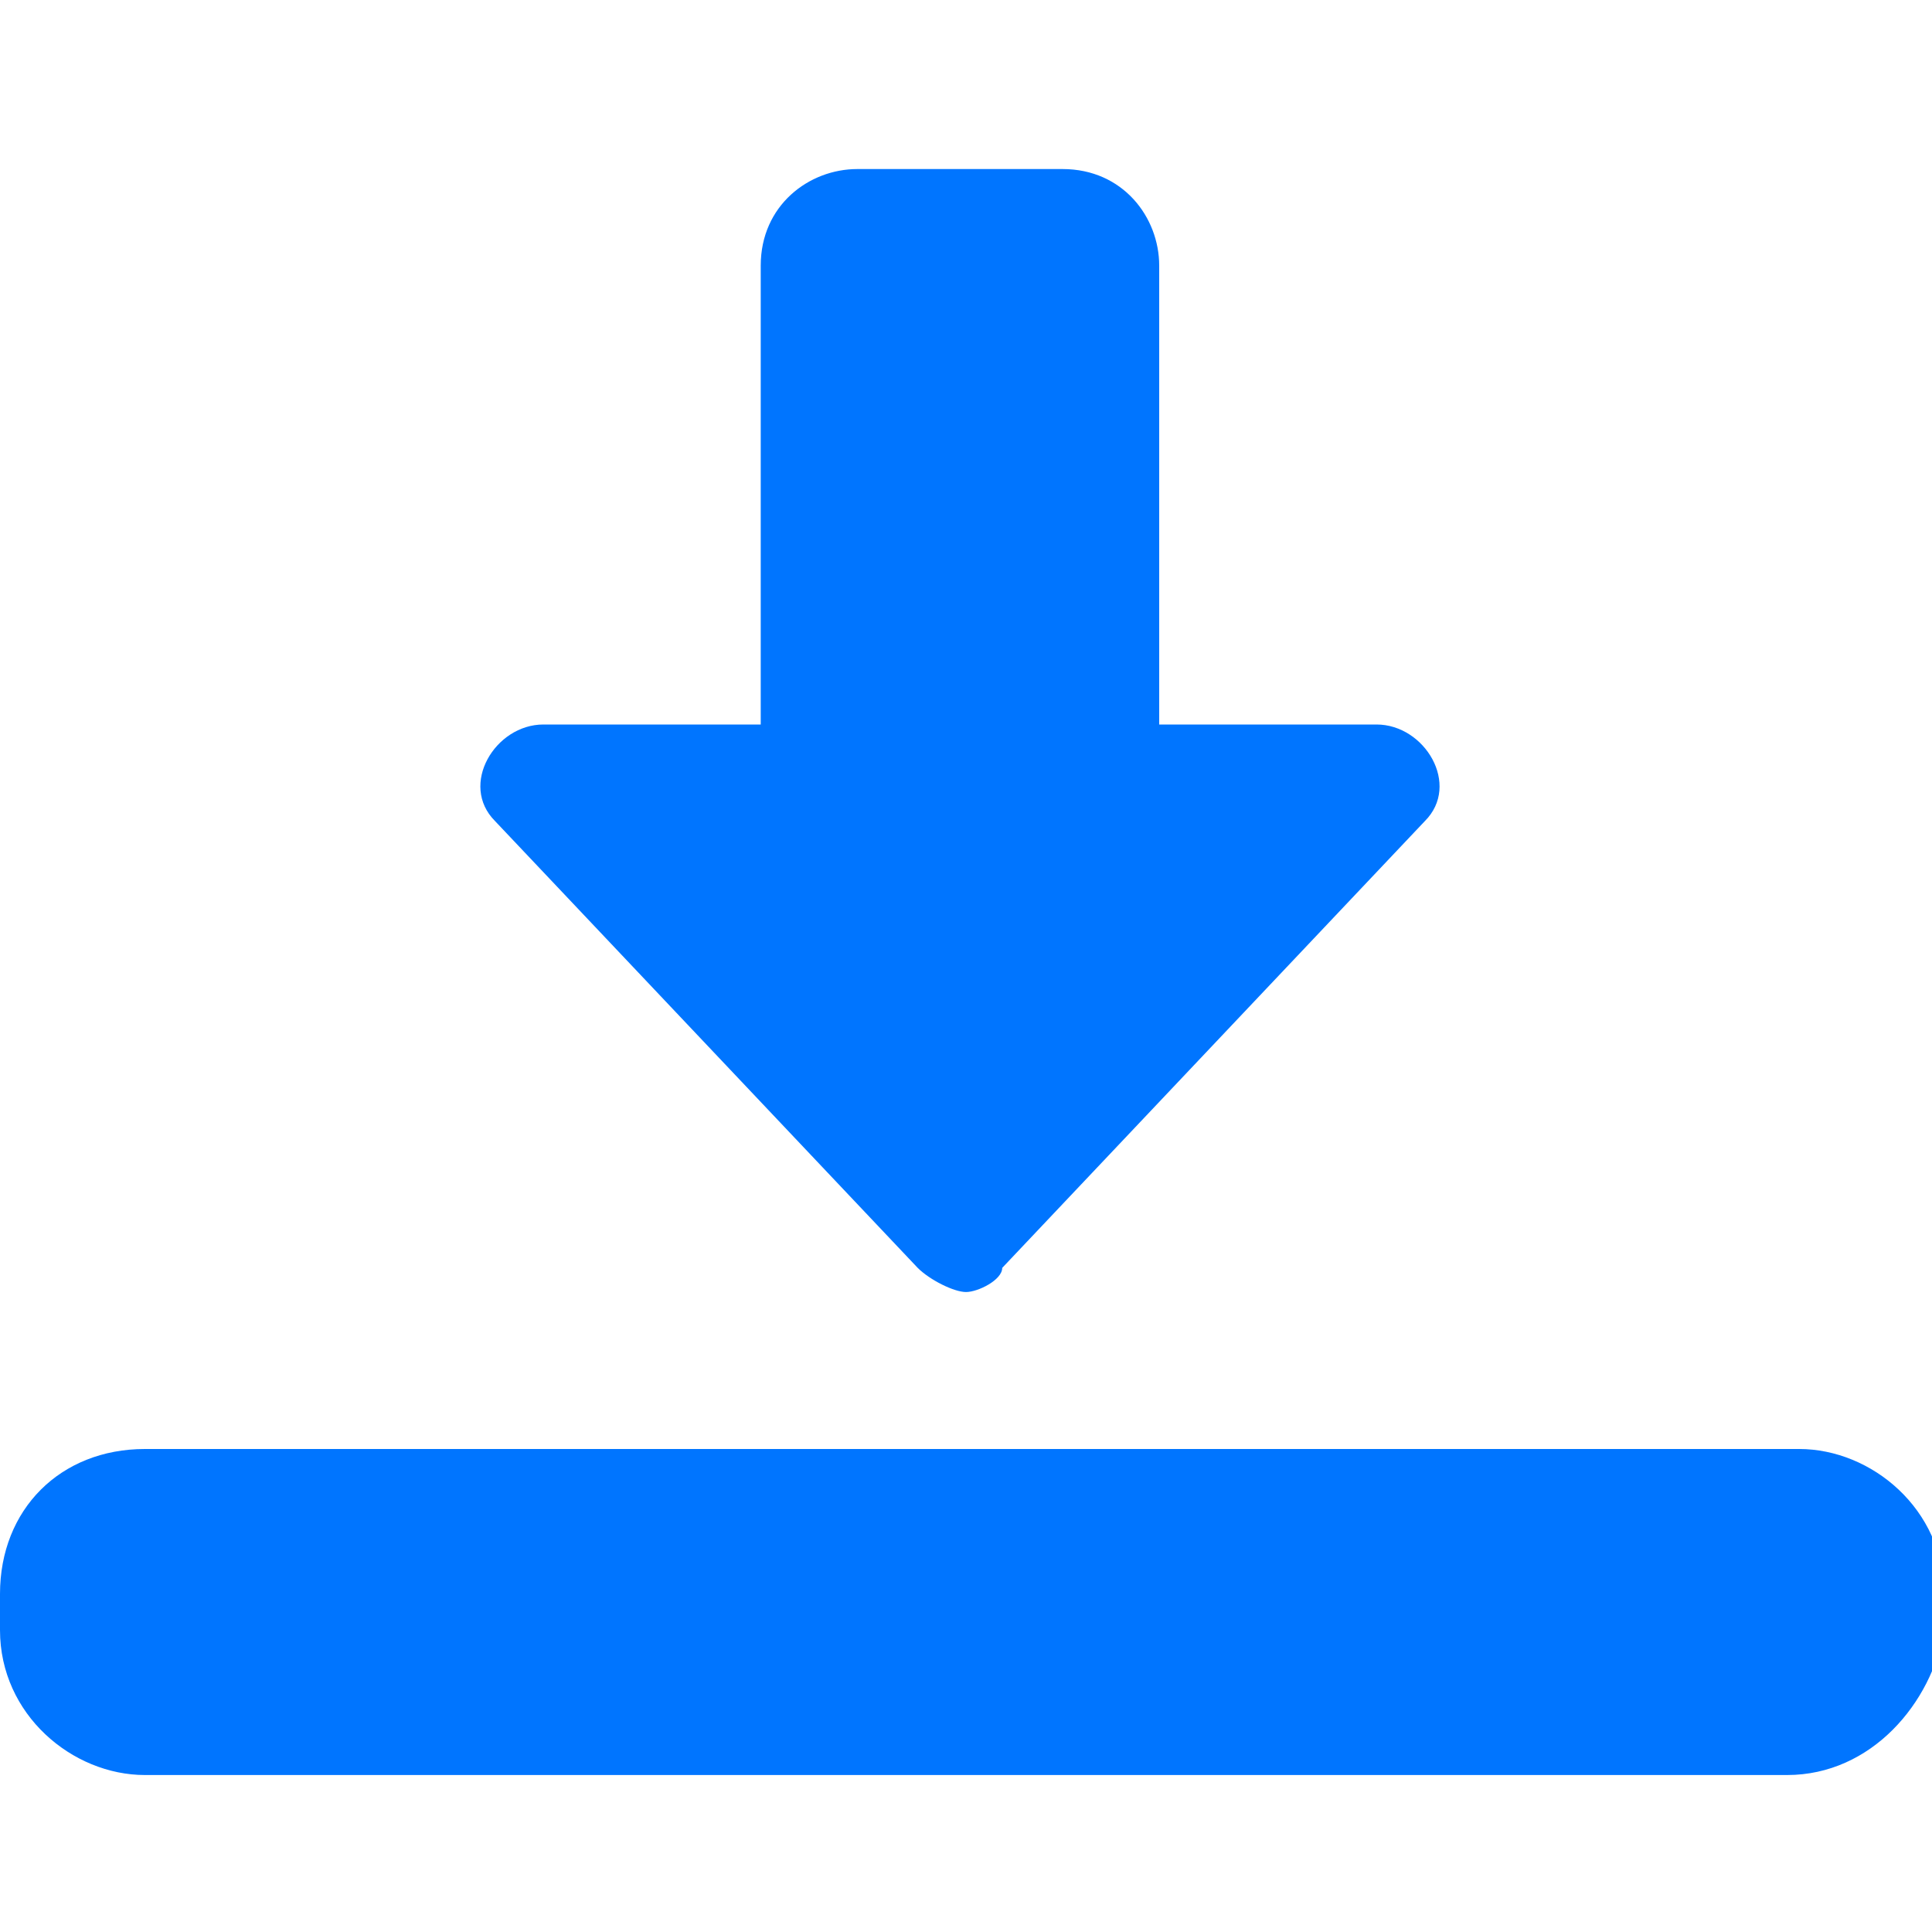 <?xml version="1.0" encoding="utf-8"?>
<!-- Generator: Adobe Illustrator 22.1.0, SVG Export Plug-In . SVG Version: 6.00 Build 0)  -->
<svg version="1.1" id="bold" xmlns="http://www.w3.org/2000/svg" xmlns:xlink="http://www.w3.org/1999/xlink" x="0px" y="0px"
	 viewBox="0 0 16 16" style="enable-background:new 0 0 16 16;" xml:space="preserve">
<style type="text/css">
	.st0{fill:#0075FF;}
</style>
<path class="st0" d="M8,10.7c-0.1,0-0.3-0.1-0.4-0.2L4.1,6.8C3.8,6.5,4.1,6,4.5,6h1.8V2.2c0-0.5,0.4-0.8,0.8-0.8h1.7
	c0.5,0,0.8,0.4,0.8,0.8V6h1.8c0.4,0,0.7,0.5,0.4,0.8l-3.5,3.7C8.3,10.6,8.1,10.7,8,10.7z"/>
<path class="st0" d="M14.8,14.7H1.2c-0.6,0-1.2-0.5-1.2-1.2v-0.3C0,12.5,0.5,12,1.2,12h13.7c0.6,0,1.2,0.5,1.2,1.2v0.3
	C16,14.1,15.5,14.7,14.8,14.7z"/>
</svg>

